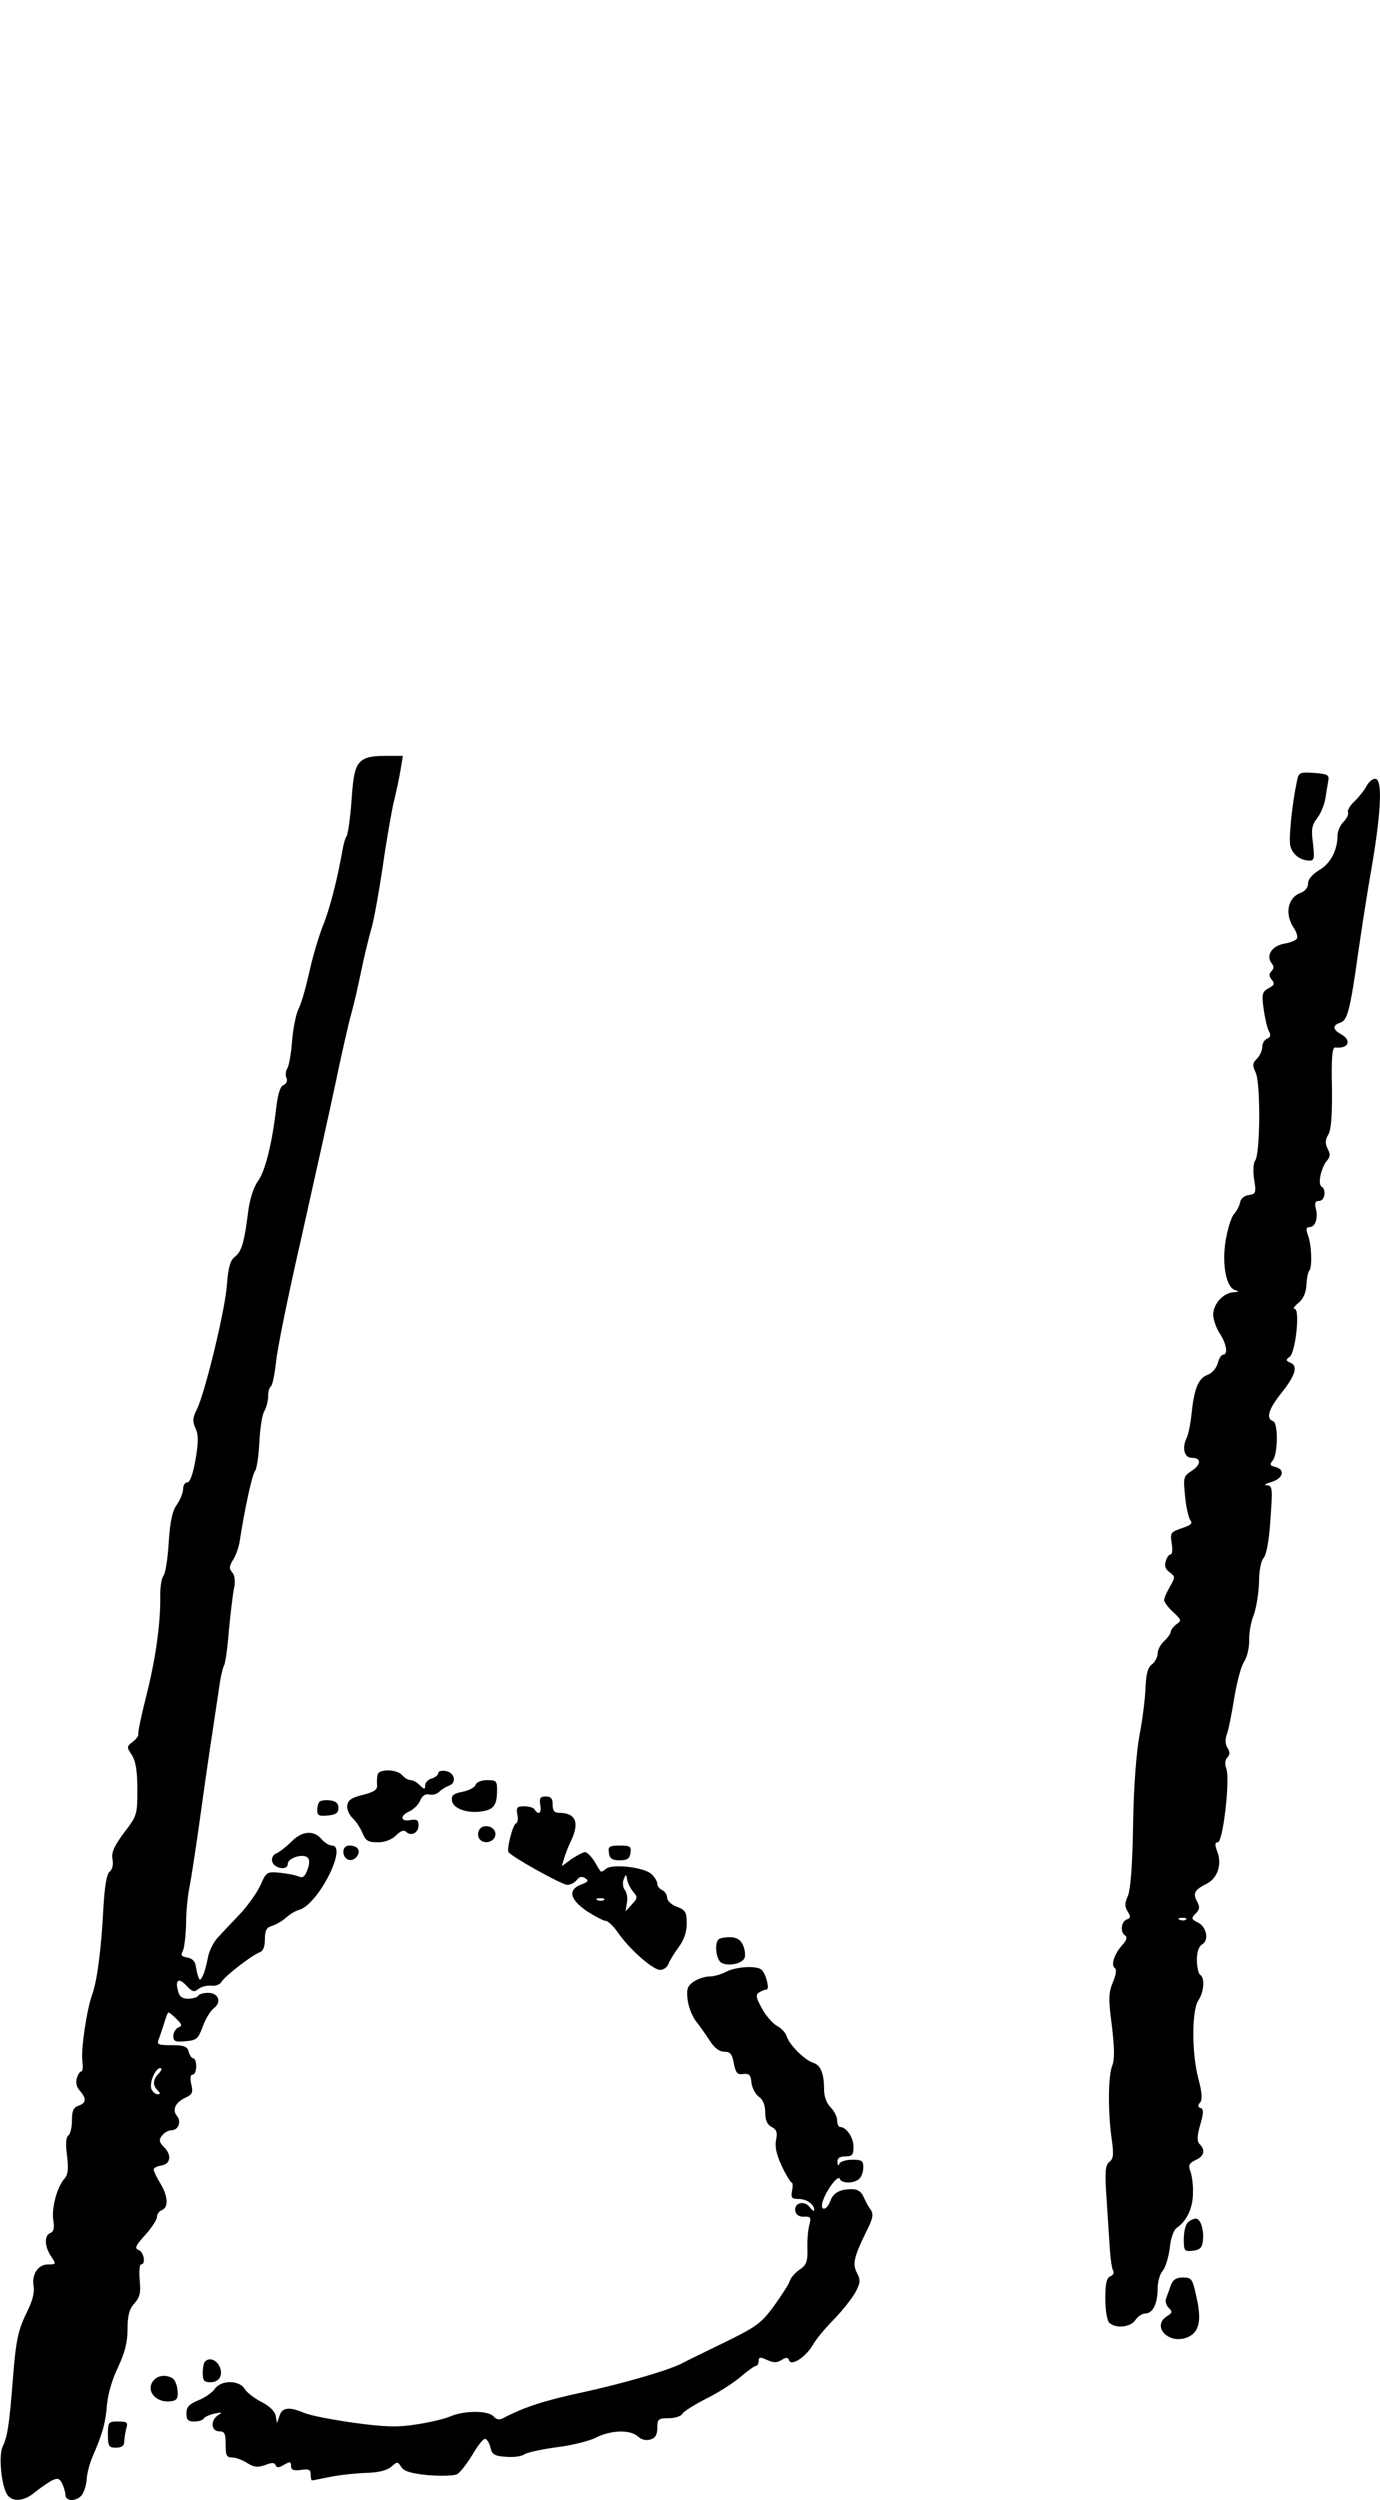 <?xml version="1.0" standalone="no"?>
<!DOCTYPE svg PUBLIC "-//W3C//DTD SVG 20010904//EN"
 "http://www.w3.org/TR/2001/REC-SVG-20010904/DTD/svg10.dtd">
<svg version="1.0" xmlns="http://www.w3.org/2000/svg"
 width="422pt" height="764pt" viewBox="0 0 422 764"
 preserveAspectRatio="xMidYMid meet">
<g transform="translate(0,764) scale(0.1,-0.1)"
fill="#000000" stroke="none">
<path d="M1101 5311 c-15 -15 -21 -41 -26 -117 -4 -55 -11 -103 -15 -109 -4
-5 -10 -26 -13 -45 -16 -89 -38 -177 -61 -233 -13 -34 -32 -98 -41 -142 -10
-44 -24 -93 -32 -108 -8 -16 -17 -61 -20 -100 -3 -40 -10 -77 -15 -83 -4 -6
-6 -19 -2 -28 4 -9 0 -18 -9 -22 -10 -4 -17 -26 -22 -67 -12 -107 -34 -197
-56 -226 -13 -18 -25 -54 -30 -93 -12 -95 -20 -122 -40 -138 -15 -11 -21 -33
-25 -85 -5 -77 -67 -331 -92 -382 -13 -26 -14 -37 -4 -58 9 -20 9 -42 0 -95
-8 -45 -17 -70 -25 -70 -7 0 -13 -9 -13 -20 0 -12 -9 -33 -19 -48 -14 -19 -21
-52 -25 -115 -3 -49 -10 -95 -16 -102 -6 -7 -11 -37 -10 -67 1 -82 -15 -193
-44 -306 -14 -56 -25 -107 -23 -112 1 -5 -7 -15 -17 -23 -19 -14 -19 -16 -3
-40 12 -19 17 -48 17 -106 0 -77 -1 -80 -41 -132 -30 -41 -39 -60 -35 -81 3
-16 0 -31 -9 -38 -9 -7 -15 -45 -19 -113 -6 -121 -19 -221 -34 -262 -17 -47
-35 -169 -30 -204 2 -17 1 -31 -3 -31 -4 0 -11 -9 -14 -21 -4 -13 -1 -27 9
-38 21 -24 20 -38 -4 -46 -15 -5 -20 -15 -20 -45 0 -21 -5 -42 -11 -46 -7 -4
-9 -25 -4 -61 5 -41 3 -59 -8 -71 -23 -26 -40 -91 -34 -127 4 -24 1 -35 -9
-39 -19 -7 -18 -41 2 -71 16 -24 16 -25 -9 -25 -31 0 -51 -31 -44 -68 3 -16
-4 -44 -18 -72 -30 -61 -36 -87 -46 -215 -10 -129 -16 -172 -31 -202 -12 -25
-5 -111 12 -143 14 -27 52 -26 87 4 15 12 38 28 50 35 19 9 24 8 33 -8 5 -11
10 -27 10 -35 0 -21 34 -21 50 -1 7 9 14 30 15 48 1 18 9 48 17 67 31 71 41
106 45 160 3 34 16 79 34 116 21 45 29 76 29 116 0 41 5 61 21 79 17 19 20 33
16 72 -2 26 0 47 4 47 16 0 9 38 -7 44 -13 5 -10 13 20 46 20 22 36 47 36 55
0 9 7 18 15 21 21 8 19 43 -5 82 -11 18 -20 37 -20 42 0 5 10 10 22 12 30 4
34 32 10 56 -15 15 -17 22 -7 35 7 10 20 17 29 17 21 0 32 26 17 44 -15 18 -5
41 25 55 22 10 25 16 19 41 -4 19 -3 30 4 30 6 0 11 11 11 25 0 14 -4 25 -9
25 -5 0 -11 9 -14 20 -4 16 -14 20 -52 20 -41 0 -46 2 -40 17 4 10 11 33 17
50 5 18 11 33 13 33 3 0 14 -9 25 -20 17 -17 18 -21 5 -26 -8 -4 -15 -15 -15
-26 0 -16 6 -19 37 -16 34 3 39 7 53 45 9 24 24 49 34 56 25 19 14 47 -18 47
-14 0 -27 -4 -30 -9 -3 -5 -17 -9 -31 -9 -18 0 -27 7 -31 25 -9 34 3 40 27 14
17 -18 23 -20 36 -9 9 7 26 11 39 10 12 -2 26 3 31 11 10 18 91 80 115 90 13
4 18 17 18 41 0 27 5 36 23 41 12 4 31 15 42 25 11 10 29 21 41 24 58 18 148
196 99 196 -8 0 -23 9 -32 20 -24 28 -60 25 -93 -9 -16 -16 -36 -31 -45 -35
-9 -3 -15 -14 -13 -23 4 -23 48 -31 48 -9 0 18 47 33 61 19 6 -6 6 -20 -1 -37
-8 -22 -14 -26 -28 -20 -9 4 -35 9 -57 11 -39 4 -41 2 -59 -39 -11 -23 -39
-63 -63 -88 -24 -25 -54 -57 -67 -71 -13 -14 -28 -43 -31 -65 -4 -21 -11 -46
-16 -54 -7 -13 -8 -13 -13 0 -3 8 -6 24 -8 35 -2 12 -12 21 -26 23 -17 3 -20
7 -13 20 5 10 9 47 10 83 0 36 5 86 10 110 5 24 21 127 35 229 14 102 31 217
37 255 6 39 14 95 19 127 4 31 11 61 15 68 4 6 11 55 15 108 5 53 12 112 16
130 4 20 2 38 -6 47 -10 12 -9 19 2 37 9 13 18 39 21 58 15 98 38 204 47 215
5 6 11 45 13 86 2 41 8 84 15 96 7 12 12 33 12 47 0 14 4 27 9 30 4 3 11 36
15 73 3 37 38 208 77 378 38 171 86 384 105 475 19 91 41 188 49 215 8 28 21
86 30 130 9 44 23 100 30 125 8 25 23 110 35 189 11 79 27 169 34 200 8 31 17
75 21 99 l7 42 -56 0 c-42 0 -61 -5 -75 -19z m-615 -4007 c-19 -19 -20 -36 -4
-52 9 -9 9 -12 0 -12 -7 0 -15 7 -19 16 -7 19 12 64 27 64 7 0 4 -7 -4 -16z"/>
<path d="M3966 5253 c-15 -71 -26 -177 -20 -199 7 -26 31 -44 59 -44 14 0 15
8 10 53 -6 43 -3 56 13 77 11 14 22 41 25 60 3 19 7 44 9 55 3 17 -3 20 -44
23 -44 3 -47 1 -52 -25z"/>
<path d="M4179 5238 c-7 -13 -23 -33 -36 -46 -14 -12 -23 -28 -21 -34 3 -7 -4
-20 -14 -30 -10 -10 -18 -29 -18 -42 0 -44 -21 -85 -56 -105 -21 -13 -34 -28
-34 -41 0 -12 -9 -24 -24 -29 -38 -15 -48 -64 -20 -106 9 -13 13 -28 10 -33
-3 -6 -21 -13 -40 -16 -37 -7 -56 -37 -37 -60 7 -9 7 -16 -1 -24 -8 -8 -8 -15
1 -26 10 -12 8 -17 -10 -26 -19 -11 -21 -17 -15 -63 4 -28 11 -58 16 -68 7
-12 5 -19 -5 -23 -8 -3 -15 -14 -15 -25 0 -11 -7 -27 -16 -36 -14 -14 -15 -20
-4 -43 15 -32 14 -250 -2 -269 -5 -7 -7 -31 -3 -57 7 -41 5 -45 -16 -48 -14
-2 -25 -11 -27 -23 -2 -11 -11 -27 -19 -36 -8 -9 -19 -45 -25 -80 -12 -75 2
-145 30 -152 12 -3 11 -5 -5 -6 -32 -1 -63 -36 -63 -68 0 -16 9 -41 20 -58 21
-32 26 -65 10 -65 -5 0 -13 -12 -16 -26 -4 -14 -17 -30 -30 -35 -29 -10 -42
-41 -50 -117 -3 -31 -10 -67 -16 -78 -14 -30 -6 -59 16 -59 30 0 30 -20 0 -40
-25 -16 -26 -20 -20 -78 3 -33 11 -66 16 -73 8 -9 2 -15 -26 -24 -34 -12 -36
-14 -31 -46 3 -19 2 -34 -3 -34 -5 0 -12 -9 -15 -21 -5 -14 -1 -25 12 -34 17
-13 17 -15 1 -43 -10 -17 -18 -35 -18 -42 0 -6 12 -22 27 -36 26 -24 27 -27
10 -38 -9 -7 -17 -18 -17 -23 0 -5 -9 -18 -20 -28 -11 -10 -20 -27 -20 -38 0
-11 -8 -26 -17 -33 -13 -9 -18 -28 -20 -71 -1 -32 -9 -96 -18 -143 -10 -54
-18 -154 -20 -275 -2 -126 -8 -200 -16 -219 -10 -22 -10 -32 -1 -47 10 -16 10
-21 -3 -25 -17 -7 -20 -40 -4 -49 7 -5 4 -15 -9 -29 -24 -26 -36 -62 -23 -70
6 -4 4 -21 -6 -44 -13 -32 -14 -50 -3 -132 8 -69 9 -103 1 -123 -13 -33 -13
-147 -1 -227 6 -45 5 -57 -8 -67 -12 -10 -14 -29 -8 -115 4 -57 8 -126 10
-154 2 -28 6 -57 10 -63 4 -6 0 -14 -8 -17 -12 -5 -16 -21 -16 -68 0 -35 5
-67 12 -74 19 -19 66 -14 80 8 7 11 21 20 30 20 23 0 38 30 38 76 0 21 7 45
15 54 9 10 18 41 22 69 3 32 12 57 23 64 30 21 48 61 48 105 1 24 -3 54 -8 67
-7 18 -4 24 16 34 26 11 31 30 13 48 -9 9 -9 24 1 59 11 37 11 49 1 52 -8 3
-9 8 -1 17 7 9 6 29 -5 71 -21 78 -21 208 -1 240 18 26 21 70 6 79 -5 3 -10
24 -10 45 0 25 6 42 16 48 22 12 14 54 -13 67 -20 10 -21 13 -7 27 13 13 14
20 4 38 -13 24 -7 35 31 54 32 16 46 59 32 96 -9 23 -8 30 1 30 16 0 38 193
26 225 -5 14 -4 27 3 34 8 8 9 16 1 29 -7 10 -8 26 -3 40 5 12 15 62 23 111 8
49 21 100 31 114 9 14 15 42 15 63 -1 22 5 57 14 79 8 22 15 67 16 99 0 36 6
66 14 75 9 10 17 54 21 119 7 95 6 102 -11 103 -11 0 -4 5 14 10 36 11 43 38
12 46 -17 4 -18 8 -8 20 16 20 17 115 1 120 -23 8 -14 37 27 88 42 53 50 82
25 91 -13 6 -14 8 -1 18 18 14 32 146 15 146 -6 0 -1 8 11 18 15 12 24 31 25
56 1 20 5 40 9 43 9 10 7 79 -4 107 -7 20 -6 26 4 26 18 0 27 26 20 56 -5 18
-2 24 10 24 17 0 23 35 7 44 -12 8 -1 57 16 78 11 13 12 21 3 37 -8 16 -8 27
2 44 9 15 12 61 11 145 -2 91 1 122 10 121 41 -5 52 22 17 41 -25 14 -26 27
-1 35 22 7 30 40 56 225 9 63 27 179 41 258 28 167 32 262 9 262 -8 0 -20 -10
-26 -22z m-552 -3464 c-3 -3 -12 -4 -19 -1 -8 3 -5 6 6 6 11 1 17 -2 13 -5z"/>
<path d="M1155 2218 c-2 -7 -3 -22 -2 -32 2 -15 -8 -22 -43 -31 -34 -8 -46
-16 -48 -32 -2 -12 6 -30 17 -40 11 -10 24 -31 30 -46 9 -22 17 -27 46 -27 22
0 43 8 56 21 14 14 24 18 31 11 15 -15 38 -3 38 20 0 16 -5 19 -25 16 -31 -6
-33 14 -2 27 12 6 27 20 32 33 7 15 16 21 28 18 9 -2 23 1 30 8 6 7 20 15 30
19 25 9 17 41 -11 45 -12 2 -22 -1 -22 -7 0 -5 -9 -13 -20 -16 -11 -3 -20 -13
-20 -21 0 -13 -2 -13 -16 0 -8 9 -21 16 -28 16 -8 0 -19 7 -26 15 -15 18 -69
20 -75 3z"/>
<path d="M1454 2185 c-3 -8 -21 -17 -41 -21 -27 -5 -33 -11 -31 -27 4 -25 49
-40 95 -32 34 6 43 20 43 66 0 26 -3 29 -30 29 -18 0 -33 -6 -36 -15z"/>
<path d="M1652 2125 c5 -25 -5 -34 -17 -15 -3 6 -18 10 -32 10 -22 0 -25 -4
-21 -25 3 -13 1 -26 -4 -27 -10 -4 -29 -78 -23 -88 9 -14 163 -100 180 -100
10 0 23 7 29 15 7 10 16 12 26 5 11 -7 9 -11 -13 -19 -41 -16 -35 -45 17 -81
25 -16 51 -30 58 -30 7 0 24 -16 37 -35 34 -50 107 -115 130 -115 10 0 21 8
25 18 3 9 17 32 31 51 17 23 25 47 25 73 0 35 -4 41 -30 51 -17 6 -30 19 -30
28 0 9 -7 19 -15 23 -8 3 -15 12 -15 19 0 8 -8 21 -18 30 -23 21 -119 32 -139
16 -7 -7 -15 -10 -16 -8 -2 2 -11 16 -20 32 -10 15 -22 27 -28 27 -6 0 -24
-10 -41 -21 l-30 -22 7 24 c4 13 13 37 21 53 27 57 15 86 -37 86 -14 0 -19 7
-19 25 0 19 -5 25 -21 25 -17 0 -20 -5 -17 -25z m285 -267 c13 -15 13 -19 -5
-38 l-19 -21 4 26 c3 14 0 31 -6 39 -6 7 -8 22 -4 32 7 18 8 18 11 -1 2 -11
11 -28 19 -37z m-90 -24 c-3 -3 -12 -4 -19 -1 -8 3 -5 6 6 6 11 1 17 -2 13 -5z"/>
<path d="M977 2134 c-4 -4 -7 -16 -7 -26 0 -16 6 -19 33 -16 24 2 32 8 32 23
0 14 -8 21 -25 23 -14 2 -29 0 -33 -4z"/>
<path d="M1464 2045 c-4 -9 -2 -21 4 -27 16 -16 47 -5 47 17 0 26 -42 34 -51
10z"/>
<path d="M1050 1981 c0 -24 25 -34 40 -16 15 18 5 35 -21 35 -12 0 -19 -7 -19
-19z"/>
<path d="M1862 1978 c2 -18 10 -23 33 -23 23 0 31 5 33 23 3 19 -1 22 -33 22
-32 0 -36 -3 -33 -22z"/>
<path d="M2197 1713 c-13 -13 -7 -62 9 -71 21 -12 64 -3 71 15 3 8 1 25 -5 39
-8 17 -20 24 -40 24 -16 0 -32 -3 -35 -7z"/>
<path d="M2220 1614 c-14 -7 -36 -14 -50 -14 -14 0 -36 -7 -49 -16 -20 -14
-22 -23 -18 -57 3 -22 15 -52 27 -66 11 -14 30 -41 41 -58 14 -22 29 -33 44
-33 18 0 24 -7 29 -36 6 -29 11 -35 29 -32 18 2 23 -3 25 -27 2 -16 12 -35 23
-43 12 -8 19 -25 19 -47 0 -24 6 -38 20 -45 15 -8 18 -17 13 -40 -4 -21 2 -46
18 -80 13 -28 27 -50 30 -50 3 0 4 -11 1 -25 -4 -21 -1 -25 20 -25 25 0 48
-16 48 -34 0 -5 -6 -1 -14 9 -16 22 -49 13 -44 -12 2 -11 12 -18 27 -17 20 1
22 -3 16 -25 -4 -14 -7 -47 -6 -73 1 -40 -3 -50 -24 -64 -13 -9 -27 -24 -30
-35 -3 -10 -26 -45 -49 -77 -39 -53 -54 -63 -152 -111 -60 -29 -117 -57 -128
-63 -40 -21 -177 -61 -305 -89 -117 -25 -178 -45 -243 -79 -11 -6 -20 -4 -28
5 -16 19 -89 19 -132 1 -18 -8 -65 -19 -105 -25 -58 -9 -96 -8 -190 5 -65 9
-133 22 -152 30 -47 20 -68 17 -76 -8 l-8 -23 -4 23 c-3 14 -20 30 -44 42 -21
11 -45 29 -51 40 -17 27 -72 27 -91 0 -7 -11 -30 -27 -50 -35 -29 -12 -37 -21
-37 -40 0 -20 5 -25 24 -25 13 0 26 4 28 8 2 5 17 12 33 16 24 5 26 4 13 -4
-25 -15 -23 -50 2 -50 17 0 20 -7 20 -40 0 -34 3 -40 20 -40 12 0 32 -8 46
-17 21 -13 32 -14 55 -6 20 8 29 8 32 -1 3 -8 10 -8 26 2 18 10 21 10 21 -4 0
-12 7 -15 30 -12 24 4 30 1 30 -14 0 -10 2 -18 4 -18 2 0 28 5 57 11 30 6 79
11 110 12 38 1 63 8 76 19 18 16 19 16 30 -1 8 -13 30 -20 83 -25 39 -3 79 -2
88 3 9 5 30 32 47 60 16 28 34 50 39 48 6 -2 13 -14 16 -28 5 -20 13 -25 49
-27 23 -2 48 2 55 8 8 5 51 15 96 21 45 5 100 19 121 29 46 24 106 26 130 4
11 -10 25 -13 38 -9 15 4 21 15 21 36 0 26 3 29 35 29 18 0 38 6 42 14 4 7 36
27 71 45 35 17 82 47 105 66 22 19 44 35 49 35 4 0 8 7 8 15 0 12 4 13 26 3
19 -9 30 -9 44 0 14 9 20 8 23 -1 6 -19 50 9 72 46 10 18 40 54 66 80 26 27
55 64 65 82 15 29 16 37 5 58 -15 28 -10 49 27 125 22 43 24 56 14 70 -7 9
-16 27 -22 40 -6 14 -18 22 -34 22 -37 0 -57 -10 -67 -36 -11 -31 -33 -32 -23
-1 10 33 47 82 52 69 5 -16 45 -15 60 0 7 7 12 22 12 35 0 20 -5 23 -34 23
-19 0 -37 -6 -39 -12 -3 -8 -6 -6 -6 5 -1 12 7 17 24 17 21 0 25 5 25 29 0 29
-22 61 -41 61 -5 0 -9 9 -9 20 0 11 -9 29 -20 40 -12 12 -20 33 -20 53 0 50
-10 76 -33 83 -27 9 -72 54 -81 80 -3 12 -17 26 -30 33 -13 7 -34 31 -46 53
-18 33 -20 42 -9 49 8 5 18 9 23 9 11 0 -3 53 -17 62 -19 12 -80 7 -107 -8z"/>
<path d="M3632 848 c-7 -7 -12 -29 -12 -51 0 -36 2 -38 28 -35 20 2 28 9 30
27 5 33 -6 71 -21 71 -7 0 -18 -5 -25 -12z"/>
<path d="M3579 653 c-5 -16 -12 -33 -14 -40 -2 -7 2 -19 9 -26 12 -11 11 -15
-5 -25 -48 -30 2 -86 59 -66 38 14 48 49 31 123 -12 57 -15 61 -41 61 -22 0
-31 -6 -39 -27z"/>
<path d="M627 423 c-4 -3 -7 -19 -7 -35 0 -23 4 -28 24 -28 28 0 40 24 26 51
-11 19 -31 25 -43 12z"/>
<path d="M472 368 c-30 -30 3 -73 51 -66 18 2 22 9 20 32 -1 16 -8 33 -15 38
-19 11 -42 10 -56 -4z"/>
<path d="M330 200 c0 -36 3 -40 25 -40 17 0 25 6 25 18 0 9 3 27 6 40 6 19 3
22 -25 22 -30 0 -31 -2 -31 -40z"/>
</g>
</svg>
